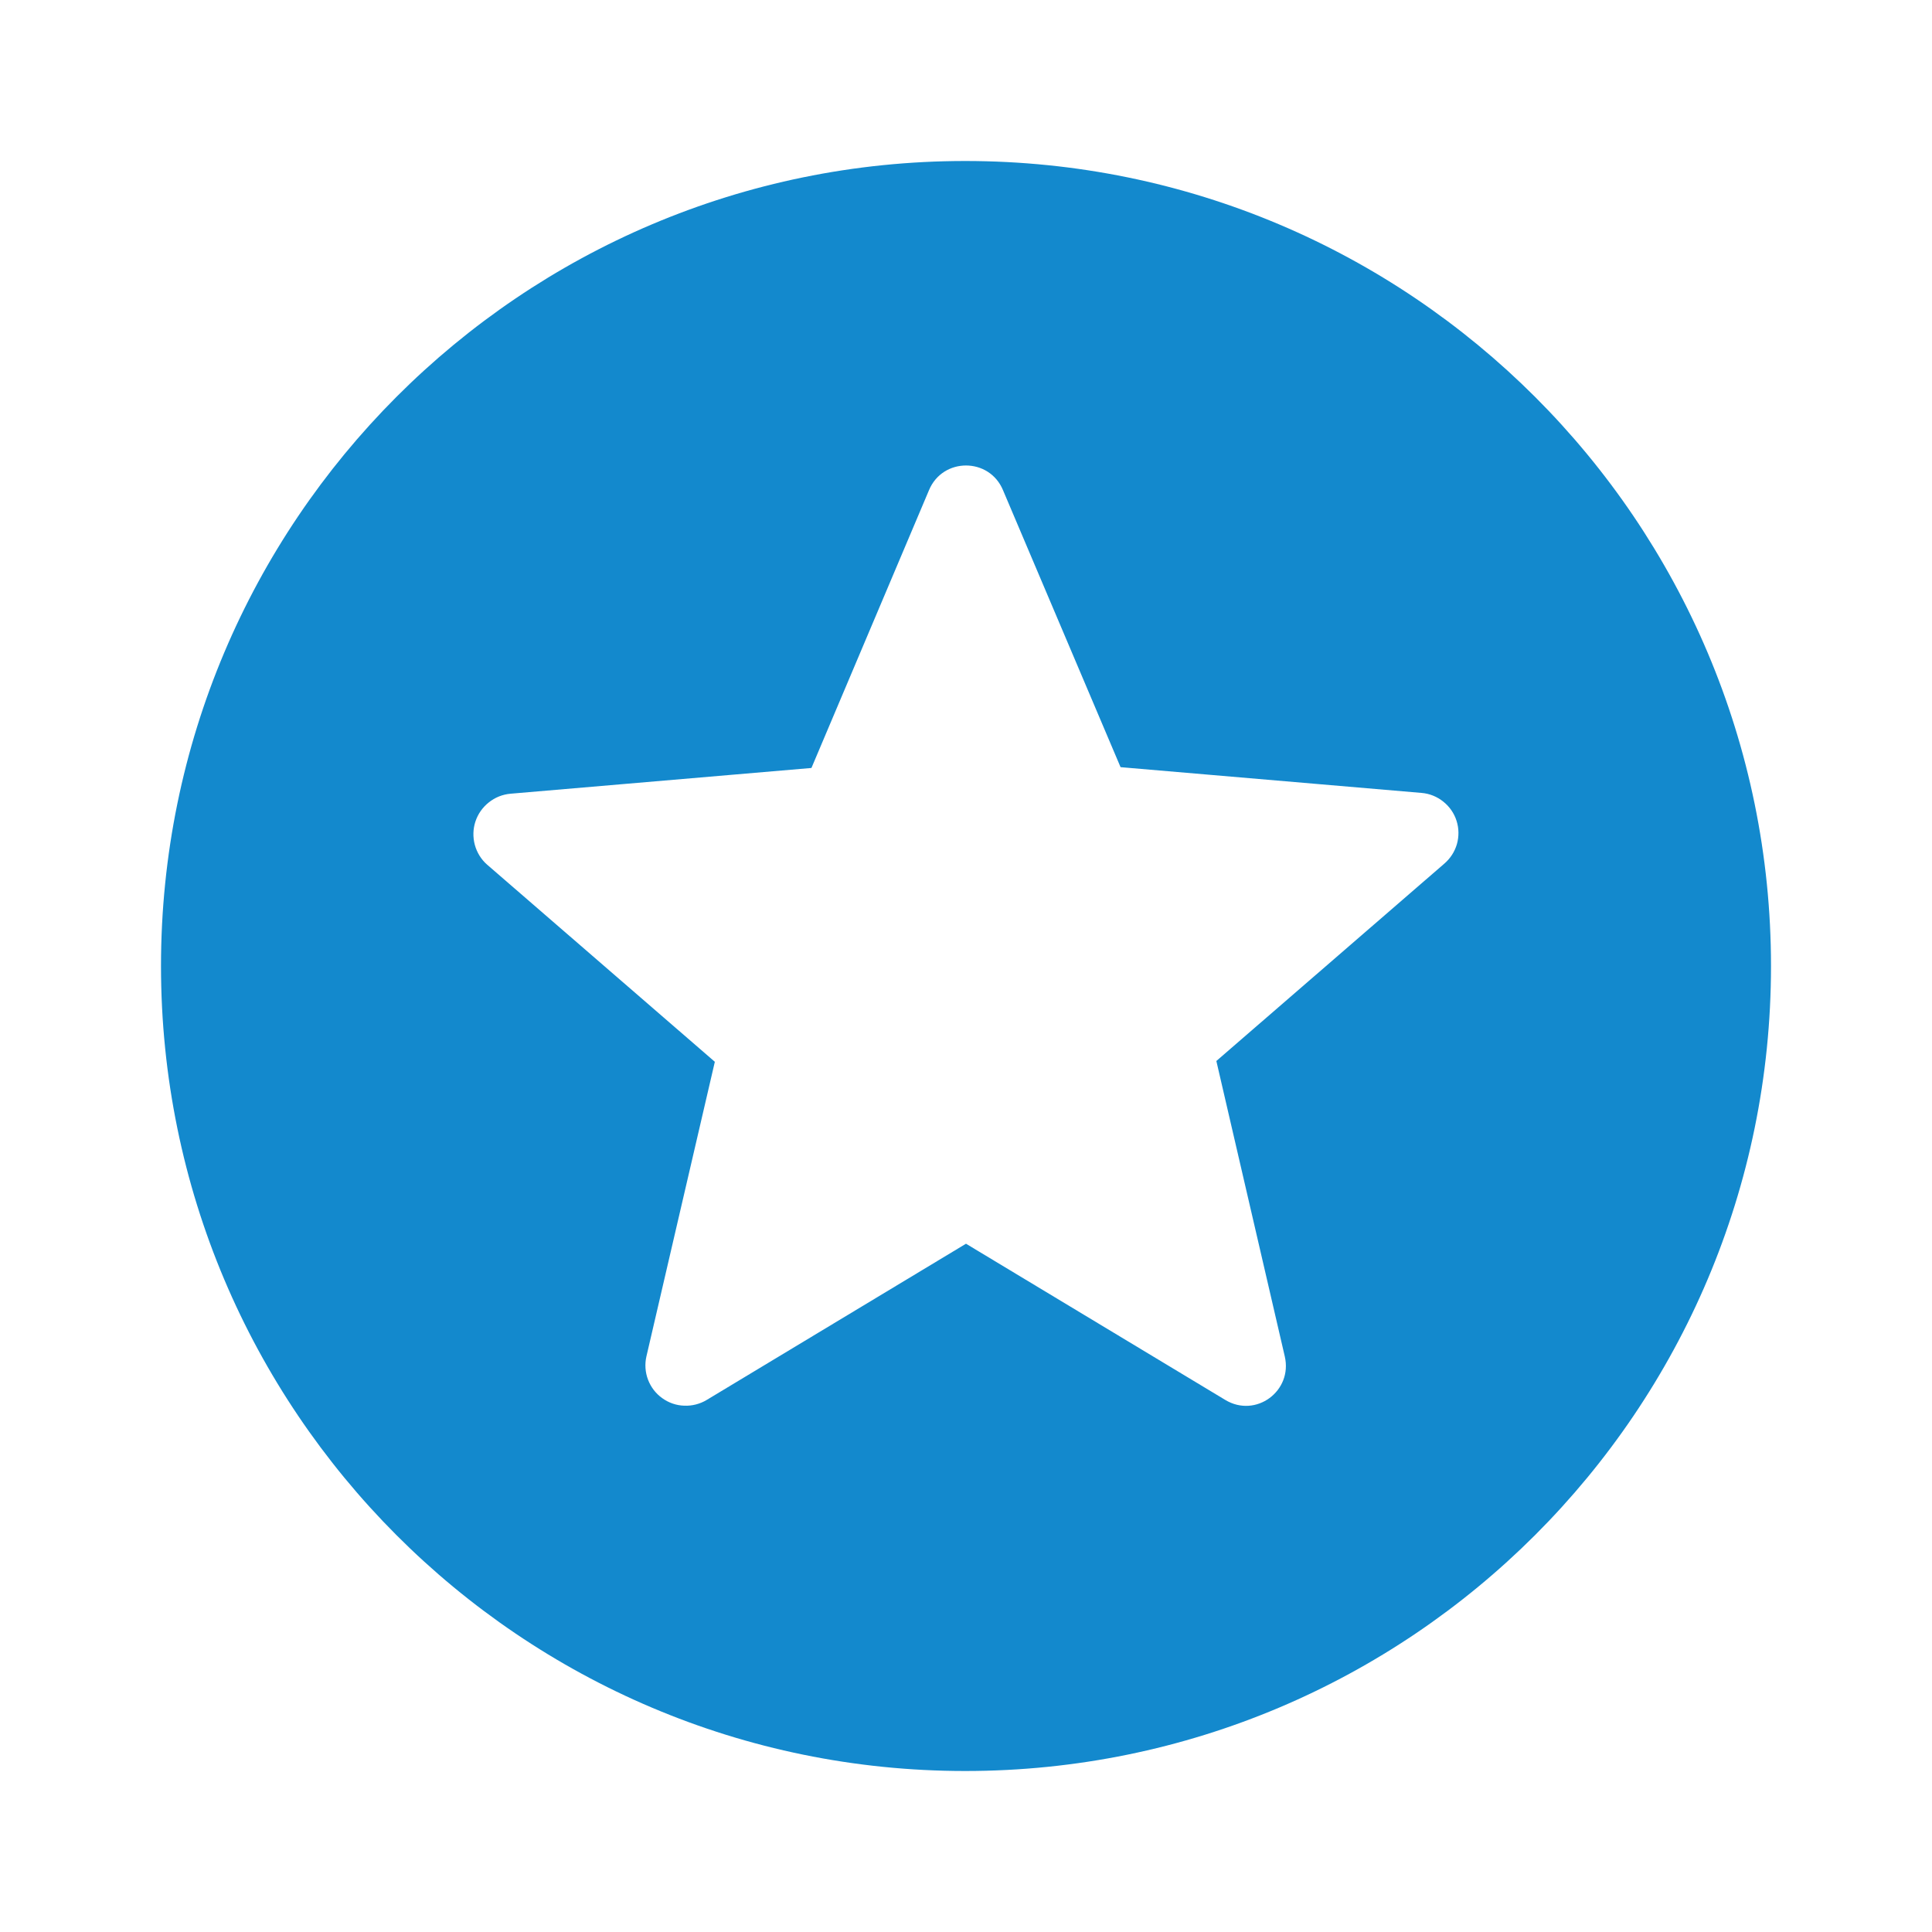 <svg width="24" height="24" viewBox="0 0 24 24" fill="none" xmlns="http://www.w3.org/2000/svg">
<path d="M11.99 2C6.47 2 2 6.48 2 12C2 17.52 6.47 22 11.99 22C17.52 22 22 17.52 22 12C22 6.48 17.52 2 11.99 2ZM15.22 17.39L12 15.45L8.78 17.39C8.696 17.441 8.598 17.466 8.5 17.462C8.401 17.459 8.306 17.426 8.226 17.368C8.146 17.311 8.085 17.231 8.05 17.139C8.015 17.047 8.008 16.946 8.03 16.85L8.88 13.19L6.05 10.74C5.976 10.675 5.924 10.589 5.898 10.494C5.873 10.399 5.875 10.298 5.906 10.205C5.937 10.111 5.995 10.029 6.072 9.968C6.149 9.906 6.242 9.869 6.34 9.86L10.08 9.54L11.54 6.09C11.71 5.68 12.29 5.68 12.46 6.09L13.92 9.53L17.66 9.85C17.758 9.858 17.852 9.896 17.929 9.958C18.006 10.019 18.064 10.102 18.094 10.197C18.124 10.291 18.125 10.392 18.098 10.487C18.07 10.582 18.015 10.666 17.94 10.73L15.11 13.18L15.96 16.85C16.06 17.28 15.6 17.62 15.22 17.39Z" fill="#1389CD"/>
</svg>
